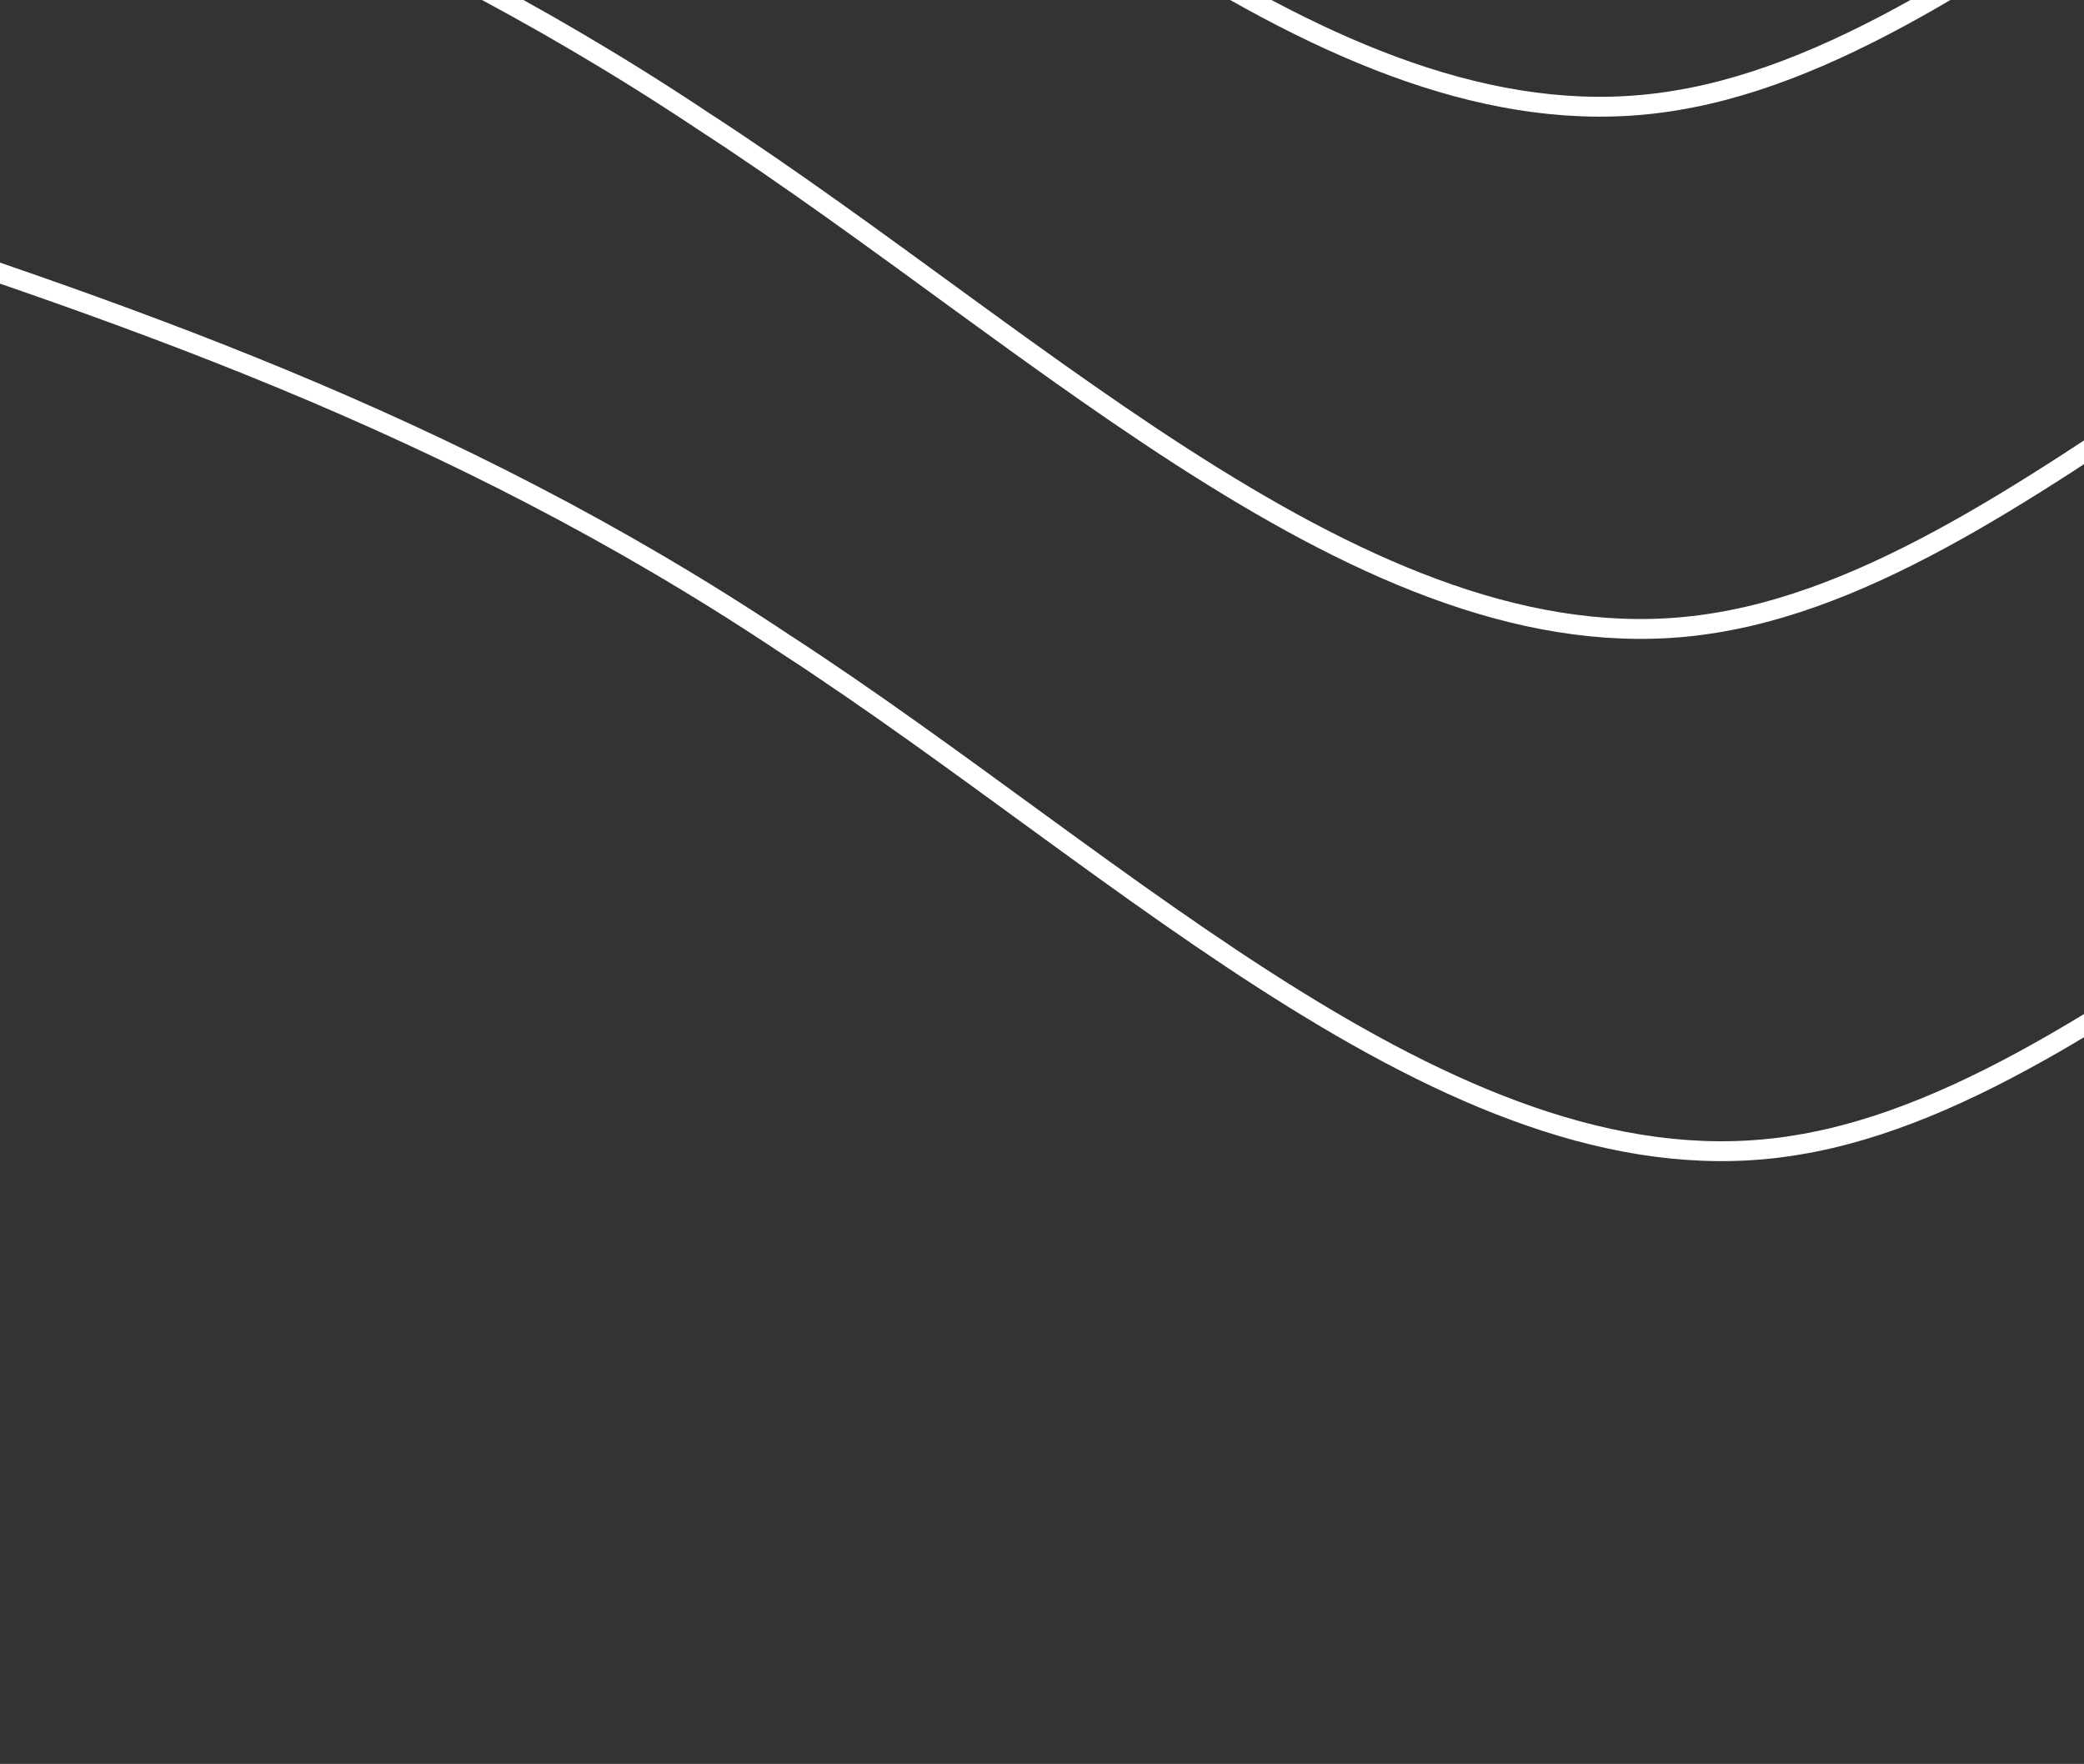 <svg width="384" height="325" viewBox="0 0 384 325" fill="none" xmlns="http://www.w3.org/2000/svg">
<rect x="0" y="0" width="384" height="325" fill="#333333" stroke="none"/>
<g clip-path="url(#clip0_268_2005)">
<path d="M1608.86 55.814H1578.05C1547.24 55.814 1483.91 55.814 1422.3 -16.075C1360.68 -87.965 1297.35 -231.743 1235.74 -242.013C1172.41 -252.283 1110.8 -129.044 1049.18 -129.044C985.853 -129.044 924.237 -252.283 862.621 -242.013C799.294 -231.743 737.678 -87.965 676.063 -67.425C612.735 -46.885 551.12 -149.584 487.793 -159.854C426.177 -170.124 364.561 -87.965 301.234 -77.695C239.618 -67.425 178.003 -129.044 114.675 -170.124C53.06 -211.203 -8.556 -231.743 -71.883 -252.283C-133.499 -272.823 -196.826 -293.362 -258.442 -252.283C-320.057 -211.203 -383.385 -108.504 -414.192 -57.155L-445 -5.805" stroke="#FFFFFF" stroke-width="3.66"/>
<path d="M495.252 -63.632C433.636 -73.902 372.021 8.257 308.693 18.527C247.078 28.797 185.462 -32.822 122.135 -73.902" stroke="#FFFFFF" stroke-width="3.66"/>
<path d="M502.711 32.59C441.095 22.32 379.48 104.479 316.152 114.749C254.537 125.019 192.921 63.4 129.594 22.32C67.978 -18.76 6.362 -39.299 -56.965 -59.839" stroke="#FFFFFF" stroke-width="3.66"/>
<path d="M517.628 128.812C456.013 118.543 394.397 200.702 331.07 210.972C269.454 221.241 207.838 159.622 144.511 118.543C82.896 77.463 21.28 56.923 -42.047 36.383" stroke="#FFFFFF" stroke-width="3.66"/>
</g>
<defs>
<clipPath id="clip0_268_2005">
<rect width="384" height="325" fill="white"/>
</clipPath>
</defs>
</svg>
